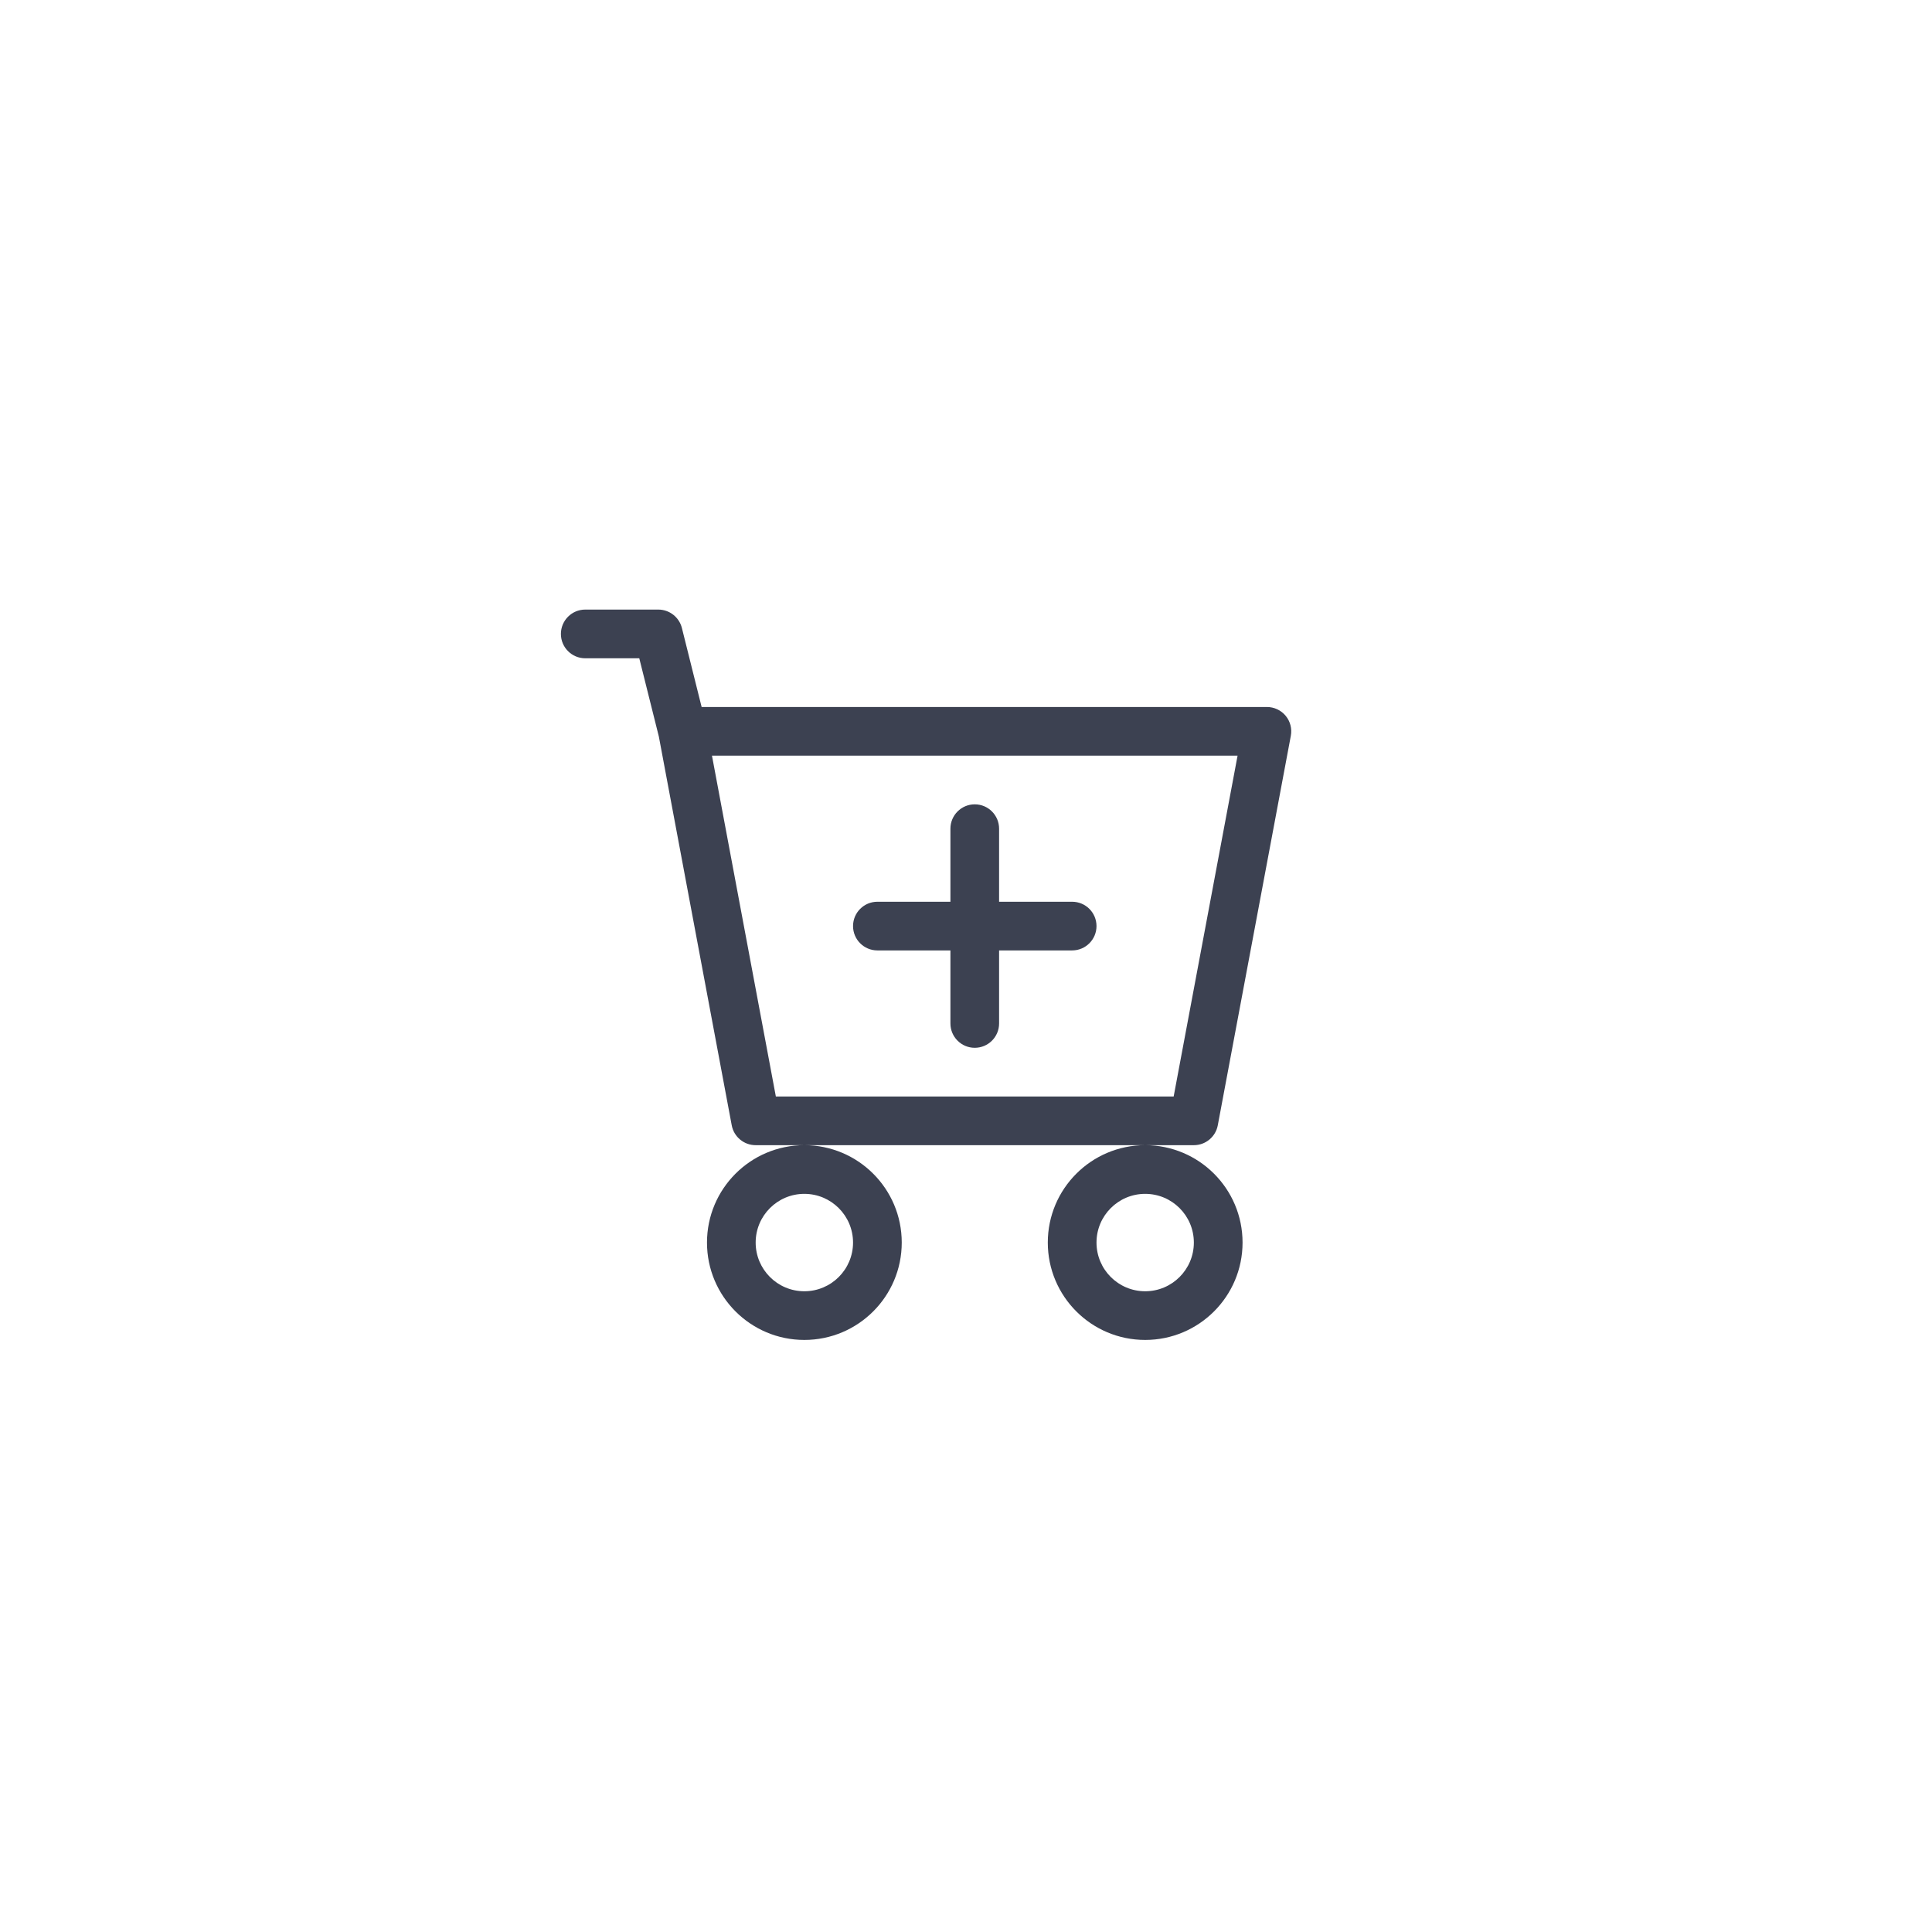<svg width="62" height="62" viewBox="0 0 62 62" fill="none" xmlns="http://www.w3.org/2000/svg">
<g filter="url(#filter0_d_473_66)">
<circle cx="31" cy="31" r="20" fill="white"/>
</g>
<path d="M32.062 26.594C32.062 26.162 31.713 25.812 31.281 25.812C30.85 25.812 30.5 26.162 30.5 26.594V28.938H28.156C27.725 28.938 27.375 29.287 27.375 29.719C27.375 30.15 27.725 30.5 28.156 30.5H30.5V32.844C30.5 33.275 30.85 33.625 31.281 33.625C31.713 33.625 32.062 33.275 32.062 32.844V30.5H34.406C34.838 30.5 35.188 30.15 35.188 29.719C35.188 29.287 34.838 28.938 34.406 28.938H32.062V26.594Z" fill="#3C4151"/>
<path d="M18.781 19.562C18.35 19.562 18 19.912 18 20.344C18 20.775 18.35 21.125 18.781 21.125H20.515L21.143 23.636L23.482 36.113C23.551 36.482 23.874 36.75 24.25 36.75H25.812C24.087 36.75 22.688 38.149 22.688 39.875C22.688 41.601 24.087 43 25.812 43C27.538 43 28.938 41.601 28.938 39.875C28.938 38.149 27.538 36.75 25.812 36.75H36.75C35.024 36.75 33.625 38.149 33.625 39.875C33.625 41.601 35.024 43 36.75 43C38.476 43 39.875 41.601 39.875 39.875C39.875 38.149 38.476 36.75 36.75 36.75H38.312C38.688 36.75 39.011 36.482 39.08 36.113L41.424 23.613C41.467 23.384 41.406 23.149 41.258 22.97C41.109 22.791 40.889 22.688 40.656 22.688H22.516L21.883 20.154C21.796 19.806 21.483 19.562 21.125 19.562H18.781ZM24.898 35.188L22.848 24.25H39.715L37.664 35.188H24.898ZM27.375 39.875C27.375 40.738 26.675 41.438 25.812 41.438C24.95 41.438 24.25 40.738 24.25 39.875C24.25 39.012 24.95 38.312 25.812 38.312C26.675 38.312 27.375 39.012 27.375 39.875ZM38.312 39.875C38.312 40.738 37.613 41.438 36.75 41.438C35.887 41.438 35.188 40.738 35.188 39.875C35.188 39.012 35.887 38.312 36.75 38.312C37.613 38.312 38.312 39.012 38.312 39.875Z" fill="#3C4151"/>
<defs>
<filter id="filter0_d_473_66" x="0" y="0" width="62" height="62" filterUnits="userSpaceOnUse" color-interpolation-filters="sRGB">
<feFlood flood-opacity="0" result="BackgroundImageFix"/>
<feColorMatrix in="SourceAlpha" type="matrix" values="0 0 0 0 0 0 0 0 0 0 0 0 0 0 0 0 0 0 127 0" result="hardAlpha"/>
<feOffset/>
<feGaussianBlur stdDeviation="5.5"/>
<feComposite in2="hardAlpha" operator="out"/>
<feColorMatrix type="matrix" values="0 0 0 0 0 0 0 0 0 0 0 0 0 0 0 0 0 0 0.25 0"/>
<feBlend mode="normal" in2="BackgroundImageFix" result="effect1_dropShadow_473_66"/>
<feBlend mode="normal" in="SourceGraphic" in2="effect1_dropShadow_473_66" result="shape"/>
</filter>
</defs>
</svg>
